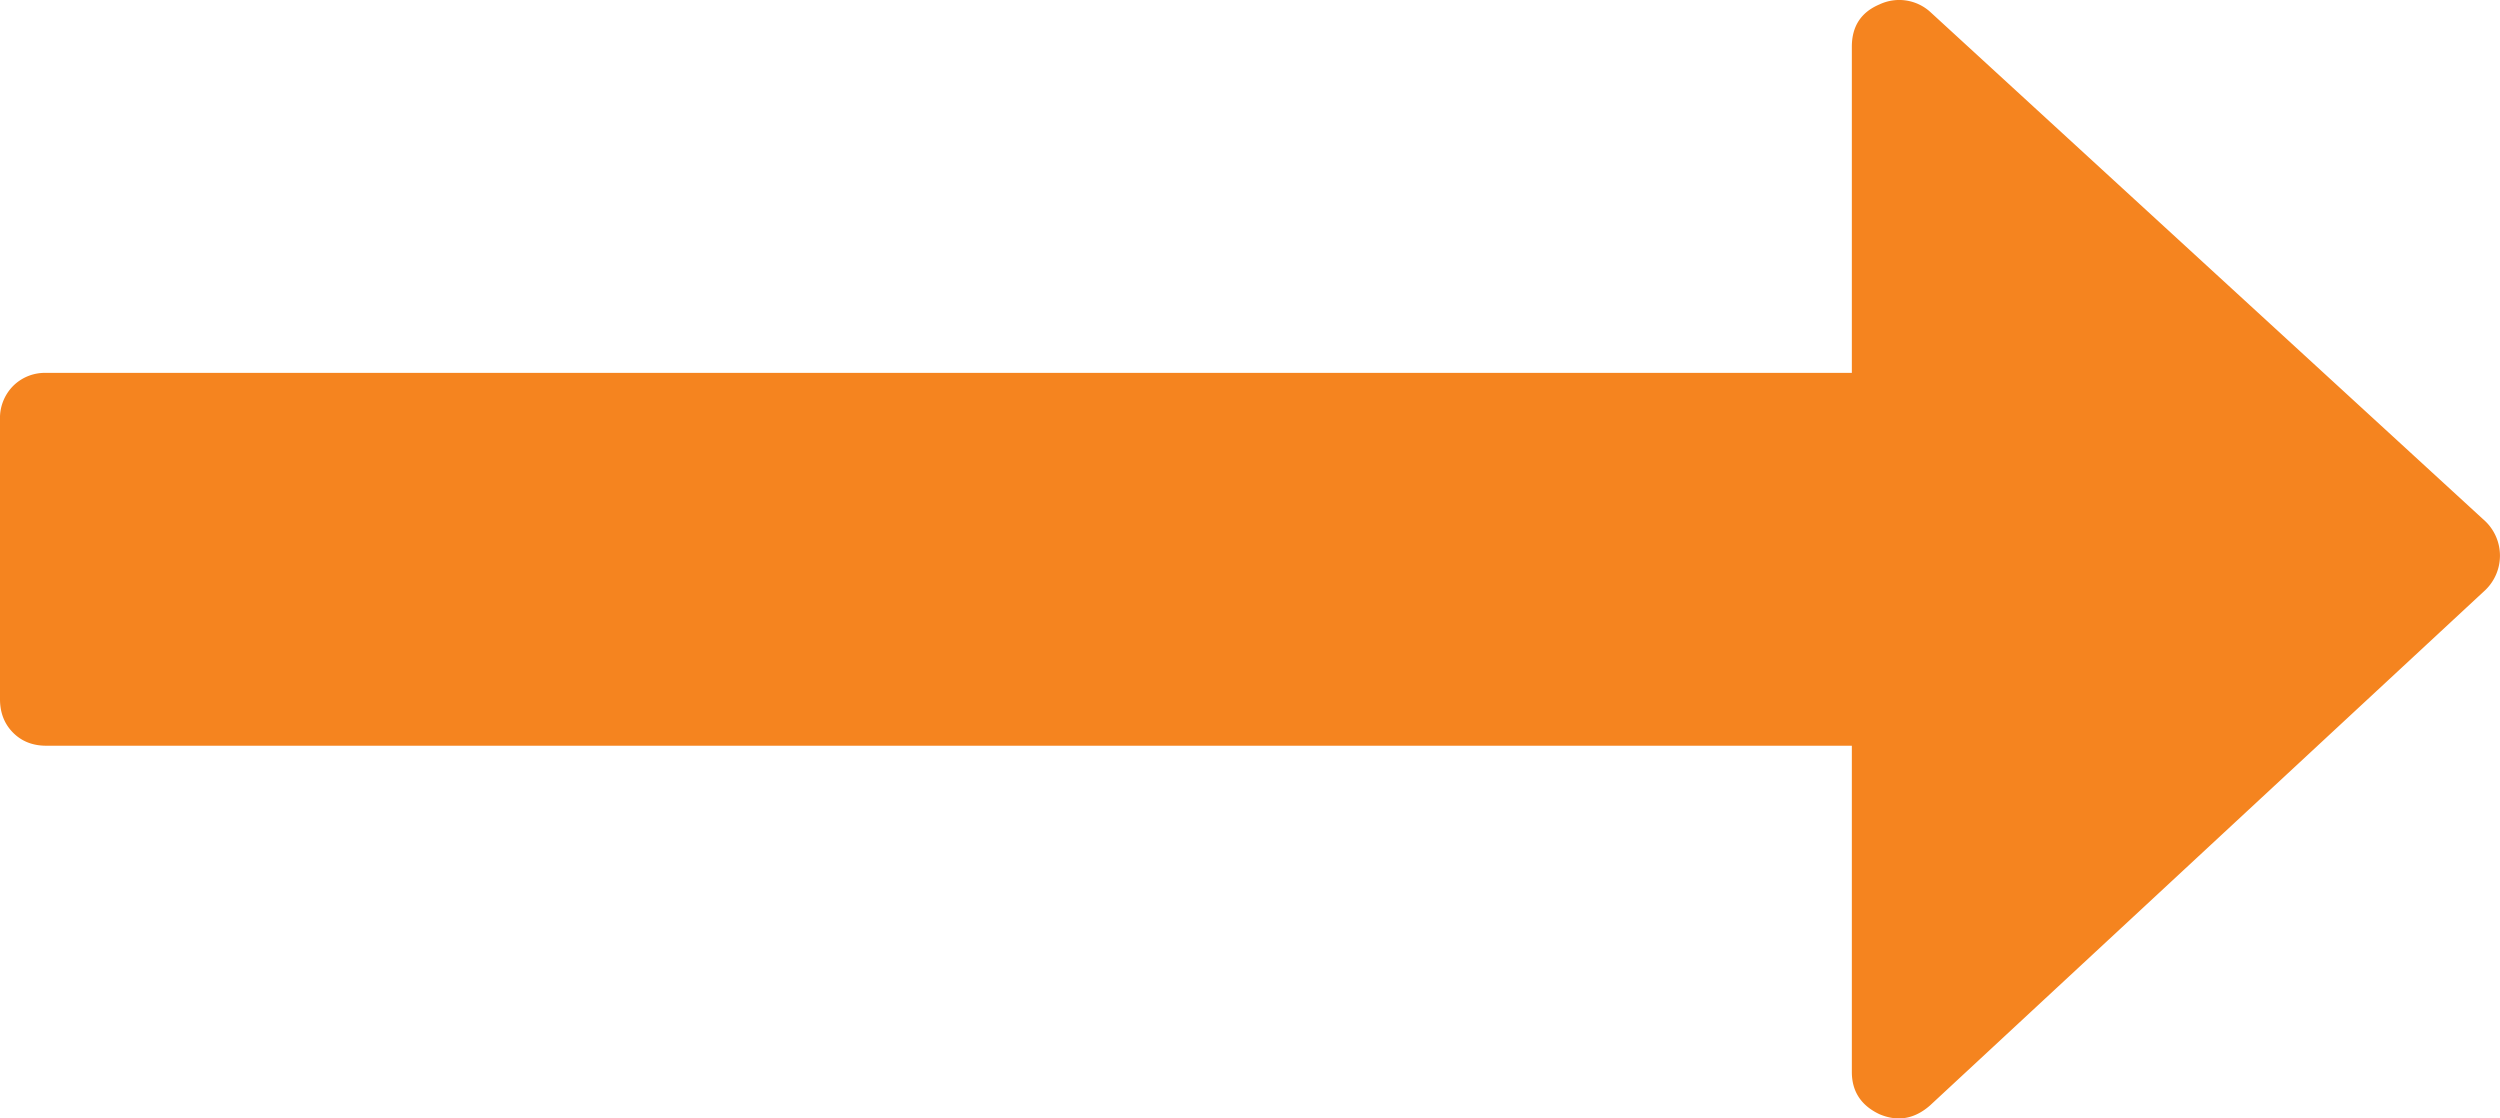 <svg xmlns="http://www.w3.org/2000/svg" width="38" height="17" viewBox="0 0 38 17">
    <path fill="#F5841F" fill-rule="evenodd" d="M37.78 7.926L29.336.178a.703.703 0 0 0-.77-.11c-.278.118-.418.332-.418.642v4.958H.704a.682.682 0 0 0-.506.2.693.693 0 0 0-.198.509v4.25c0 .206.066.376.198.509s.3.199.506.199h27.444v4.959c0 .295.14.509.418.641.279.119.535.074.77-.132l8.444-7.837a.726.726 0 0 0 0-1.04z"/>
</svg>
